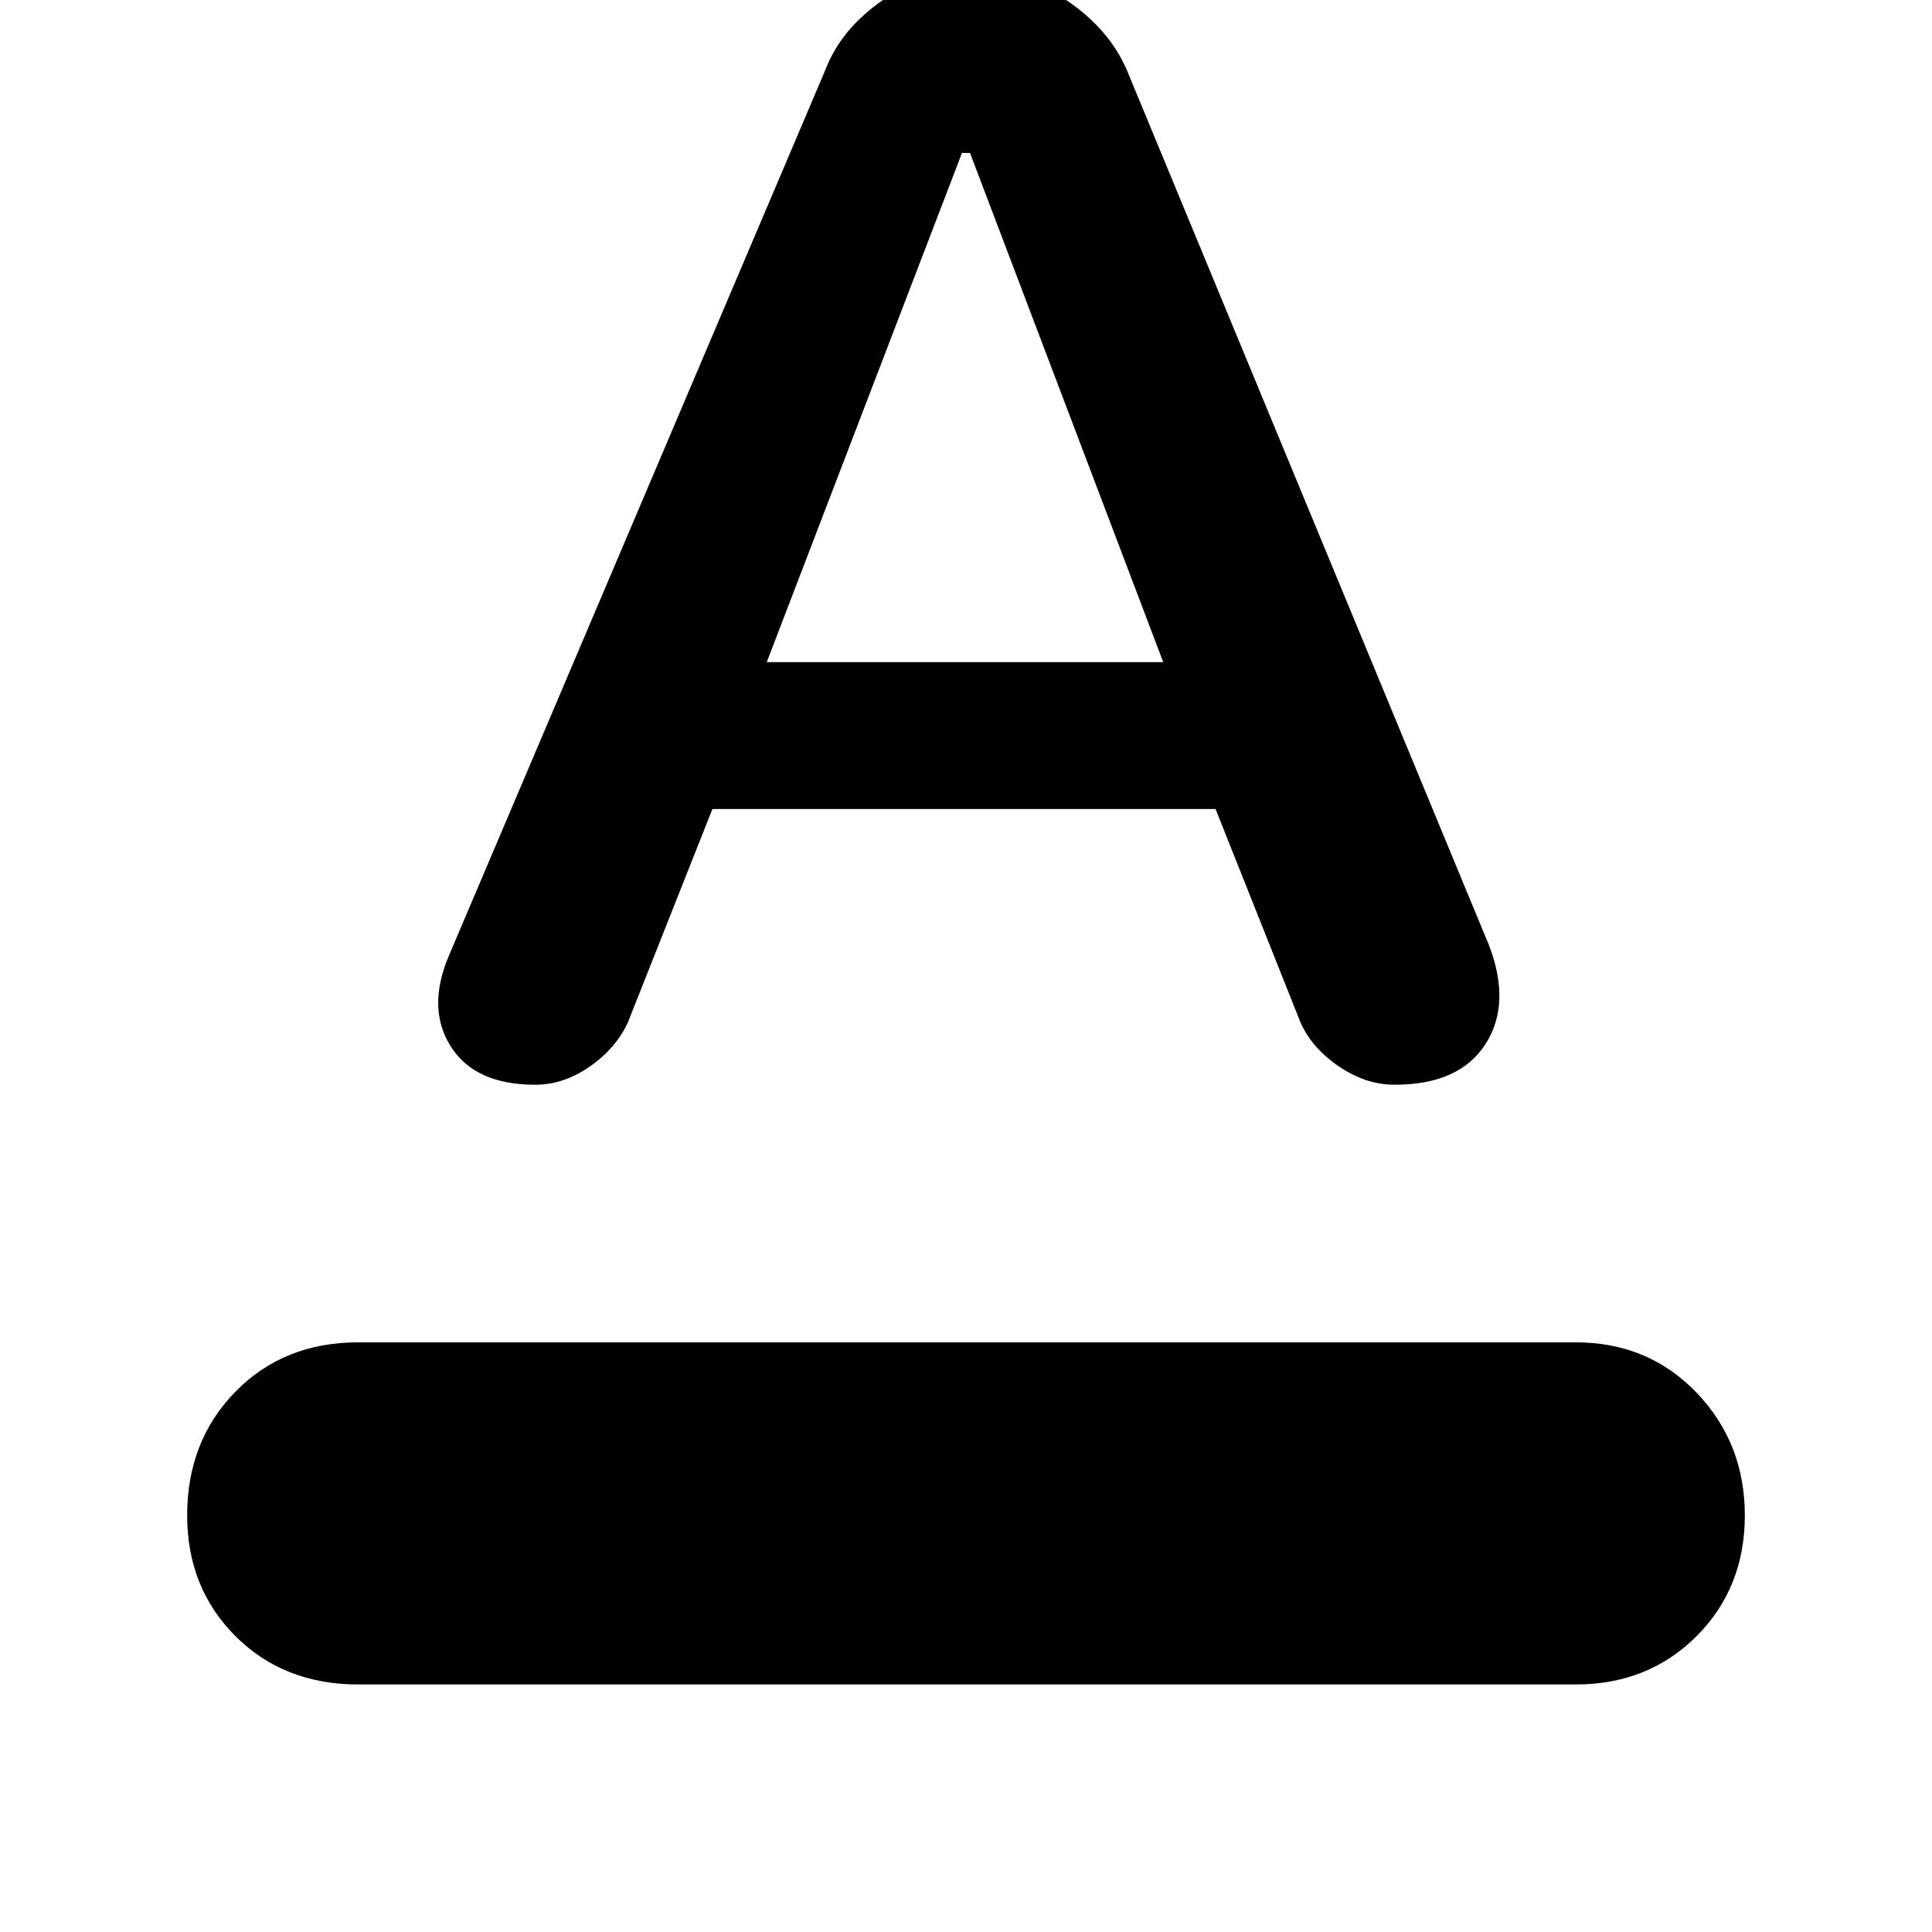 <svg xmlns="http://www.w3.org/2000/svg" height="48" width="48"><path d="M8.9 41.85q-1.85 0-3.05-1.2-1.2-1.2-1.2-3 0-1.85 1.2-3.075T8.9 33.35h30.25q1.8 0 3 1.25t1.2 3.05q0 1.8-1.2 3t-3 1.2Zm4.4-14.9q-1.5 0-2.1-.95-.6-.95-.05-2.25l9.35-22Q20.9.7 21.975-.025 23.05-.75 24.25-.75q1.1 0 2.2.725T28 1.75l9 21.75q.55 1.45-.1 2.45-.65 1-2.25 1-.75 0-1.45-.5t-.95-1.2L30.2 20.1H17.7l-2.1 5.3q-.3.65-.95 1.1-.65.45-1.35.45Zm5.75-10.5h9.85L24.1 3.8h-.2Z"/></svg>